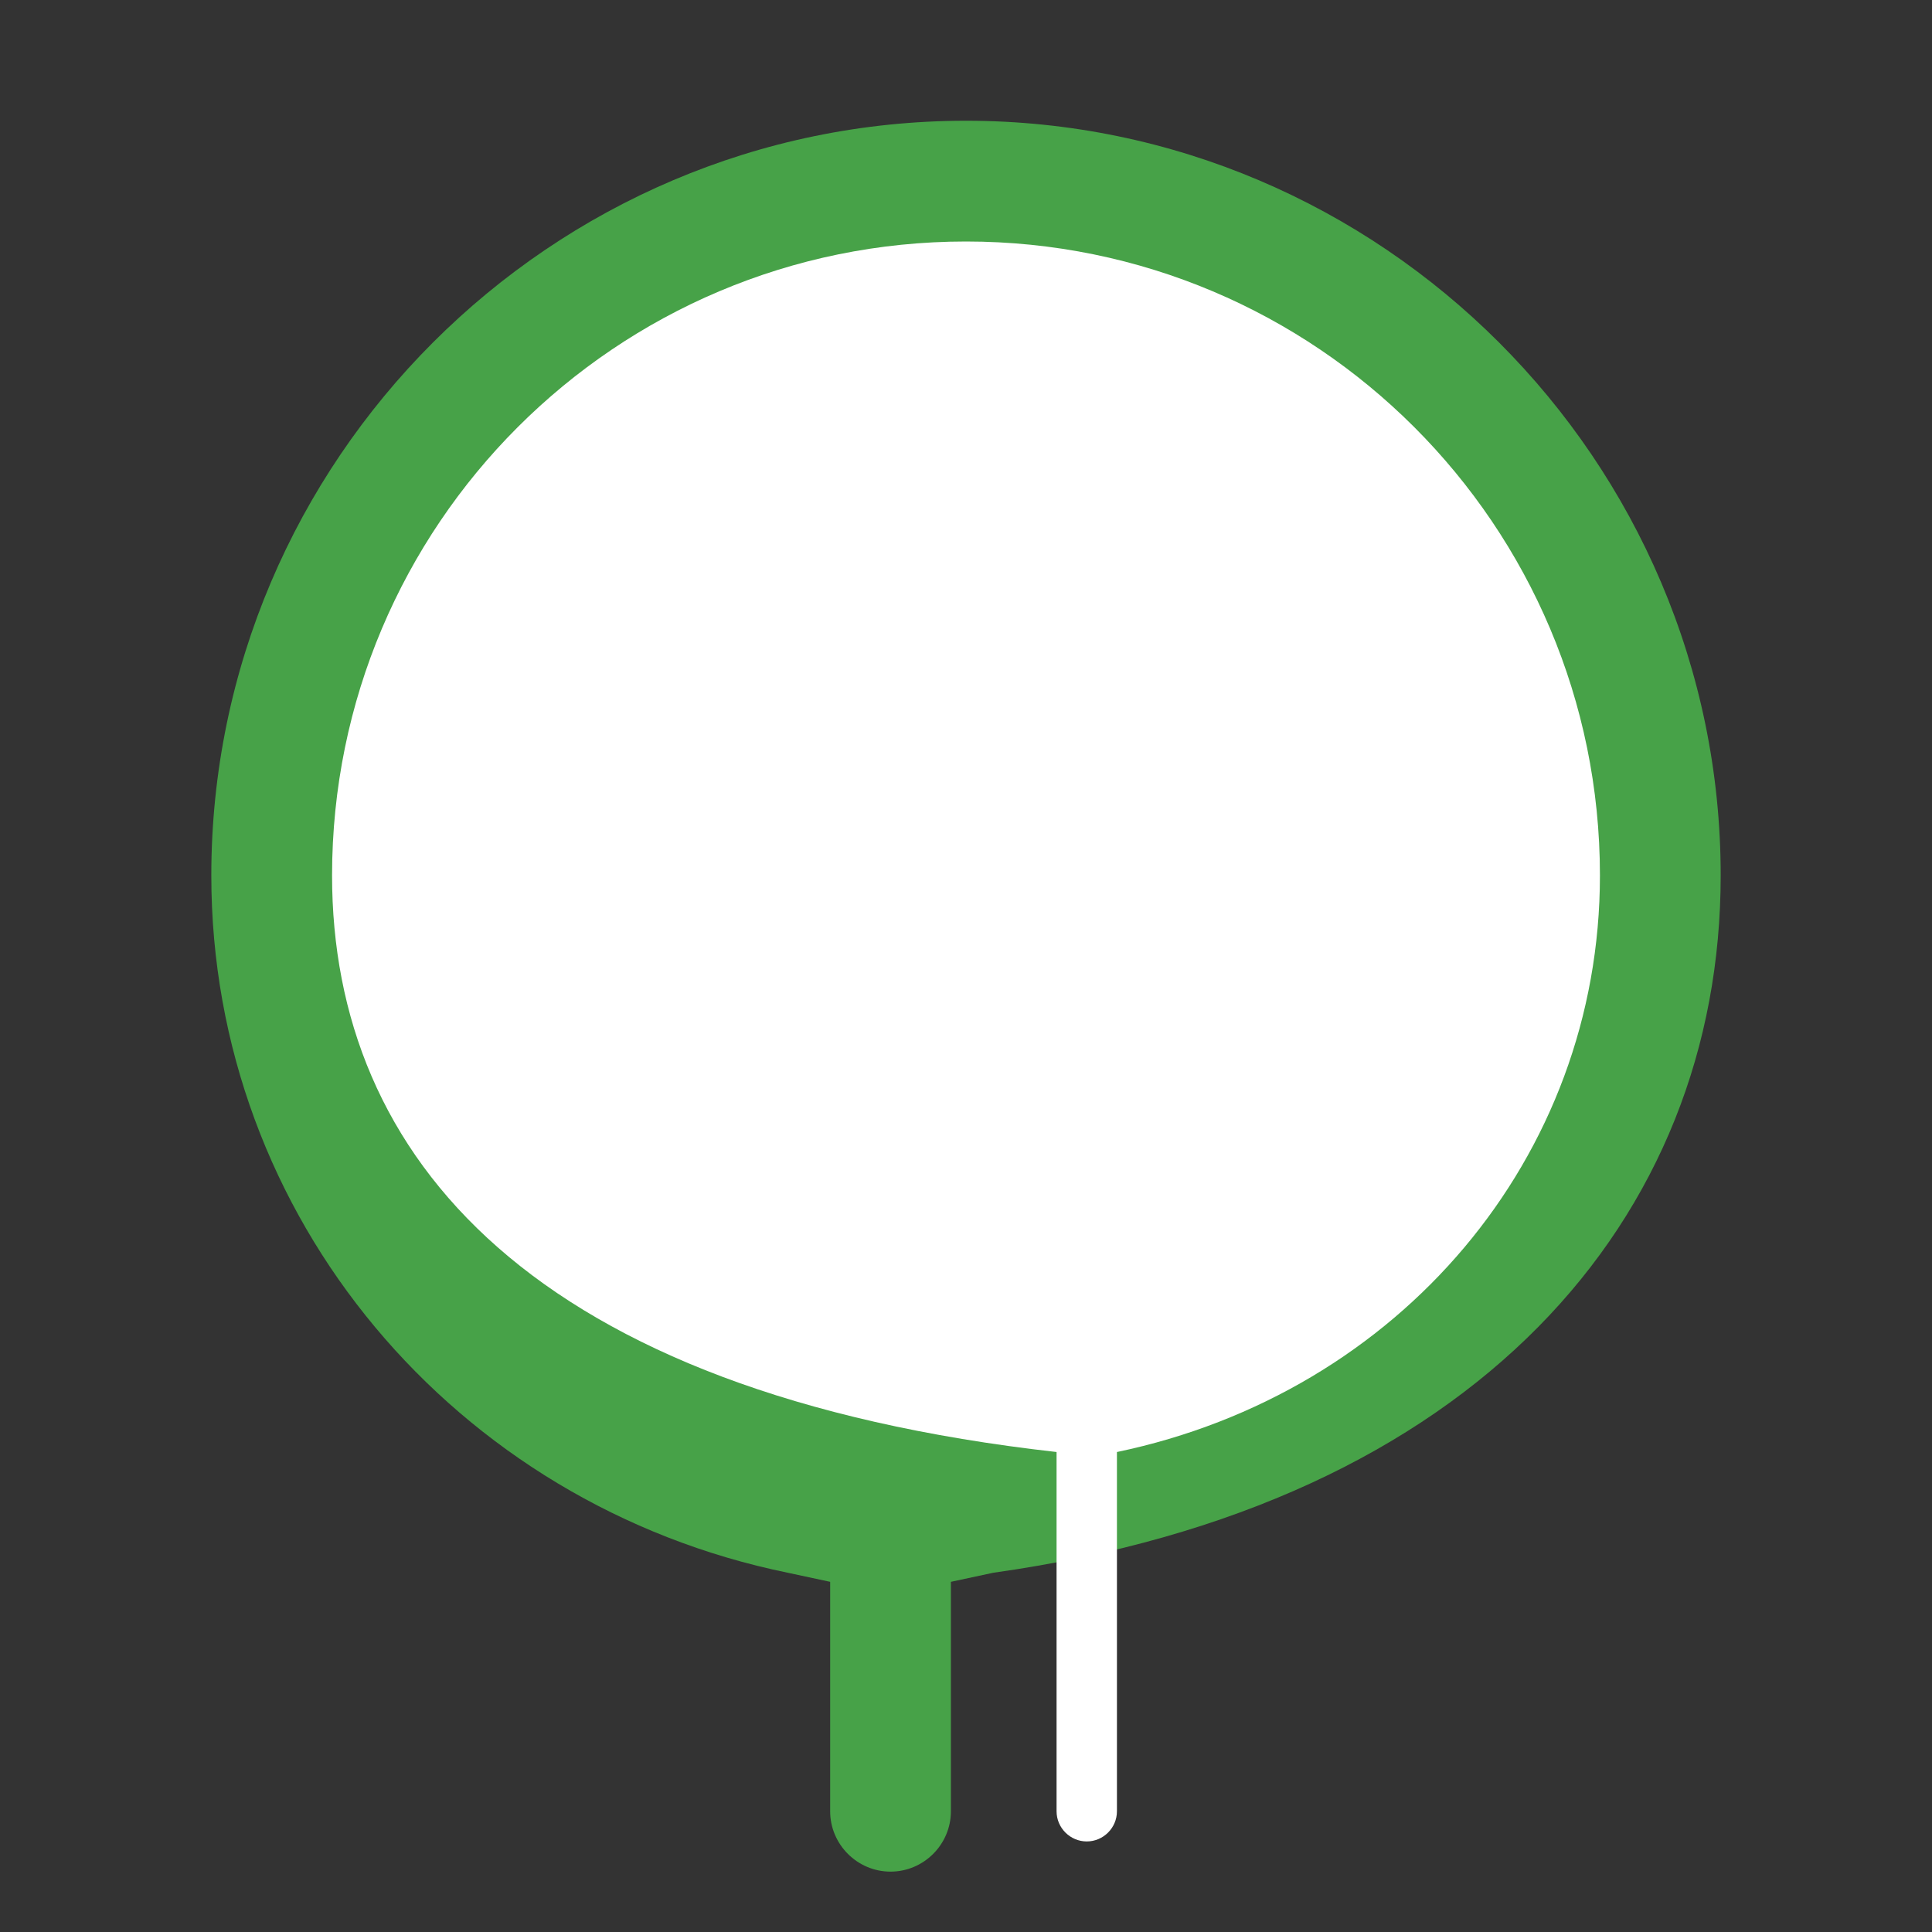 <svg width="100%" height="100%" viewBox="0 0 128 128" xmlns="http://www.w3.org/2000/svg"><rect x="0" y="0" width="128" height="128" fill="#333333" stroke="none"/><g><path fill="#47A248" d="M64 8C36.5 8 14 30.5 14 58c0 22.7 16.2 41.7 38.2 46.2l2.8.6V120c0 2.2 1.8 4 4 4s4-1.8 4-4v-15.2l2.8-.6C97.8 99.7 114 80.7 114 58c0-27.5-22.5-50-50-50z"/><path fill="#fff" d="M64 16c23.2 0 42 18.8 42 42 0 18.7-13.3 34.3-32 38.2V120c0 1.1-.9 2-2 2s-2-.9-2-2v-23.8C35.3 92.3 22 76.7 22 58c0-23.2 18.8-42 42-42z"/></g></svg>